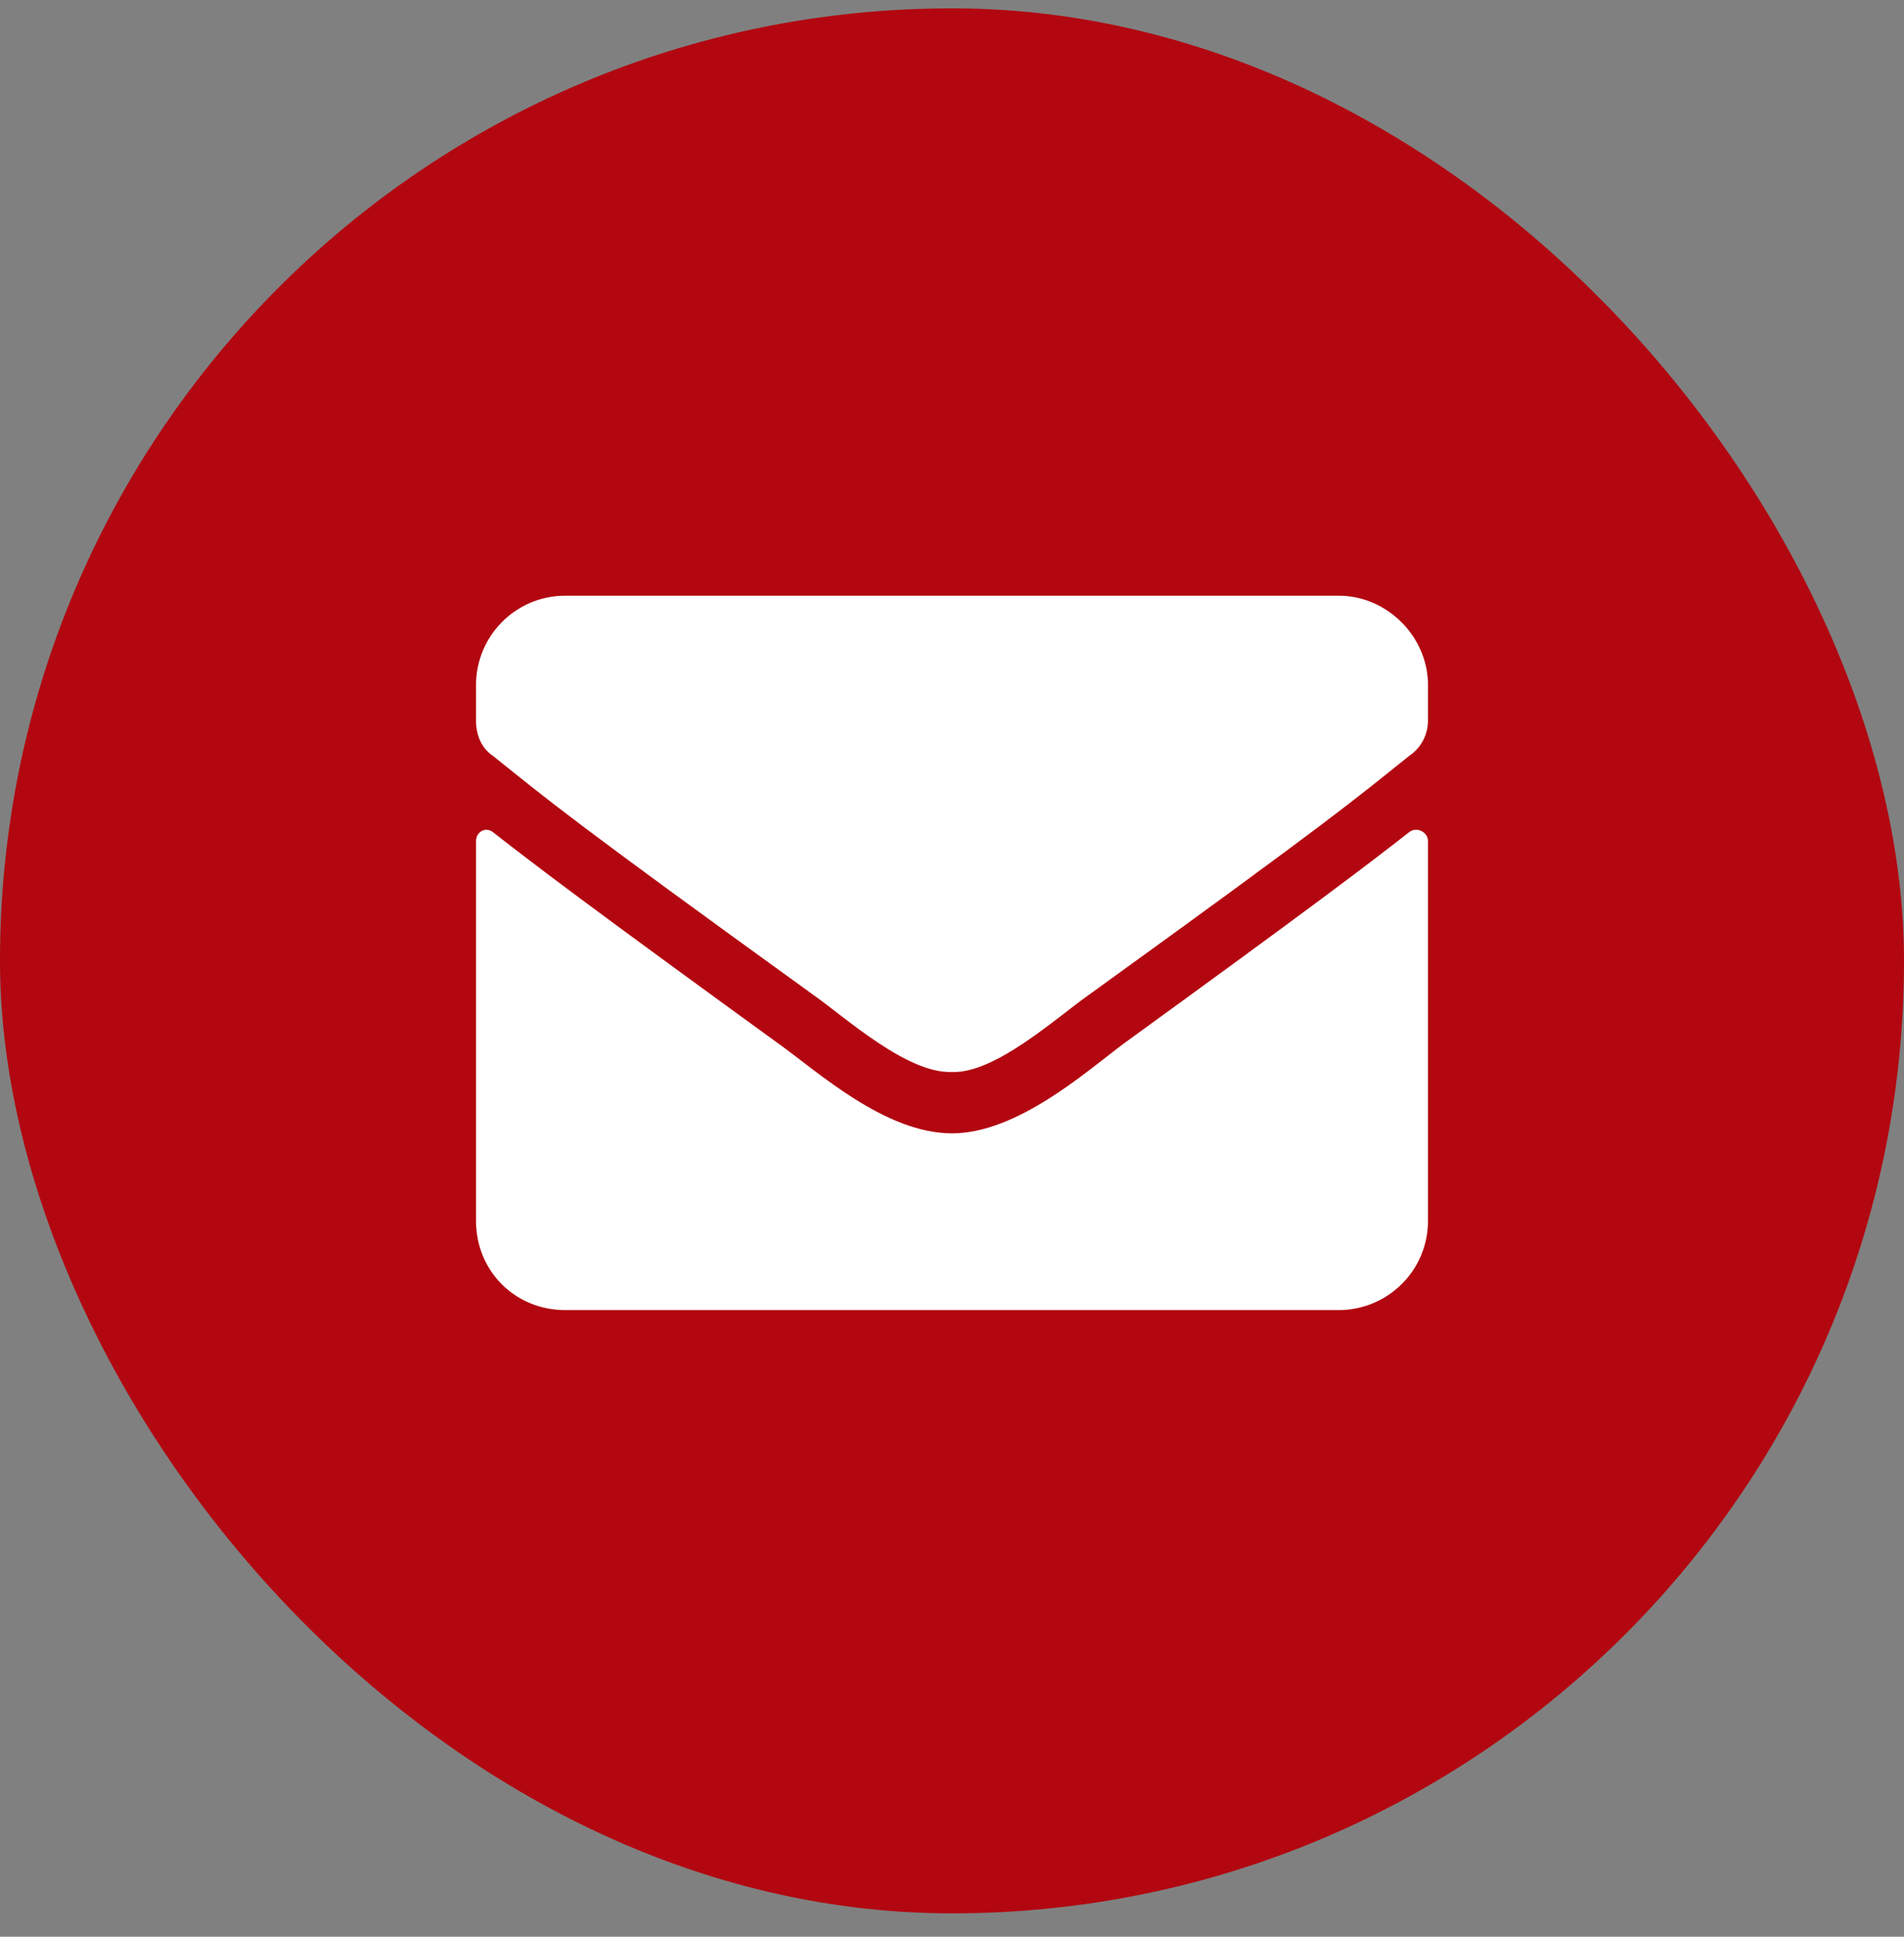 <svg width="60" height="61" viewBox="0 0 60 61" fill="none" xmlns="http://www.w3.org/2000/svg">
<rect x="0" y="0" width="60" height="61" fill="#808080" stroke="none"/>
<rect y="0.263" width="60" height="60" rx="30" fill="#B20710"/>
<path d="M44.414 26.204C43.066 27.259 41.367 28.548 35.391 32.884C34.219 33.763 32.051 35.696 30 35.696C27.891 35.696 25.781 33.763 24.551 32.884C18.574 28.548 16.875 27.259 15.527 26.204C15.293 26.028 15 26.204 15 26.497V38.45C15 40.032 16.23 41.263 17.812 41.263H42.188C43.711 41.263 45 40.032 45 38.45V26.497C45 26.204 44.648 26.028 44.414 26.204ZM30 33.763C31.348 33.821 33.281 32.063 34.277 31.36C42.07 25.735 42.656 25.208 44.414 23.802C44.766 23.567 45 23.157 45 22.689V21.575C45 20.052 43.711 18.763 42.188 18.763H17.812C16.23 18.763 15 20.052 15 21.575V22.689C15 23.157 15.176 23.567 15.527 23.802C17.285 25.208 17.871 25.735 25.664 31.36C26.66 32.063 28.594 33.821 30 33.763Z" fill="white"/>
</svg>
